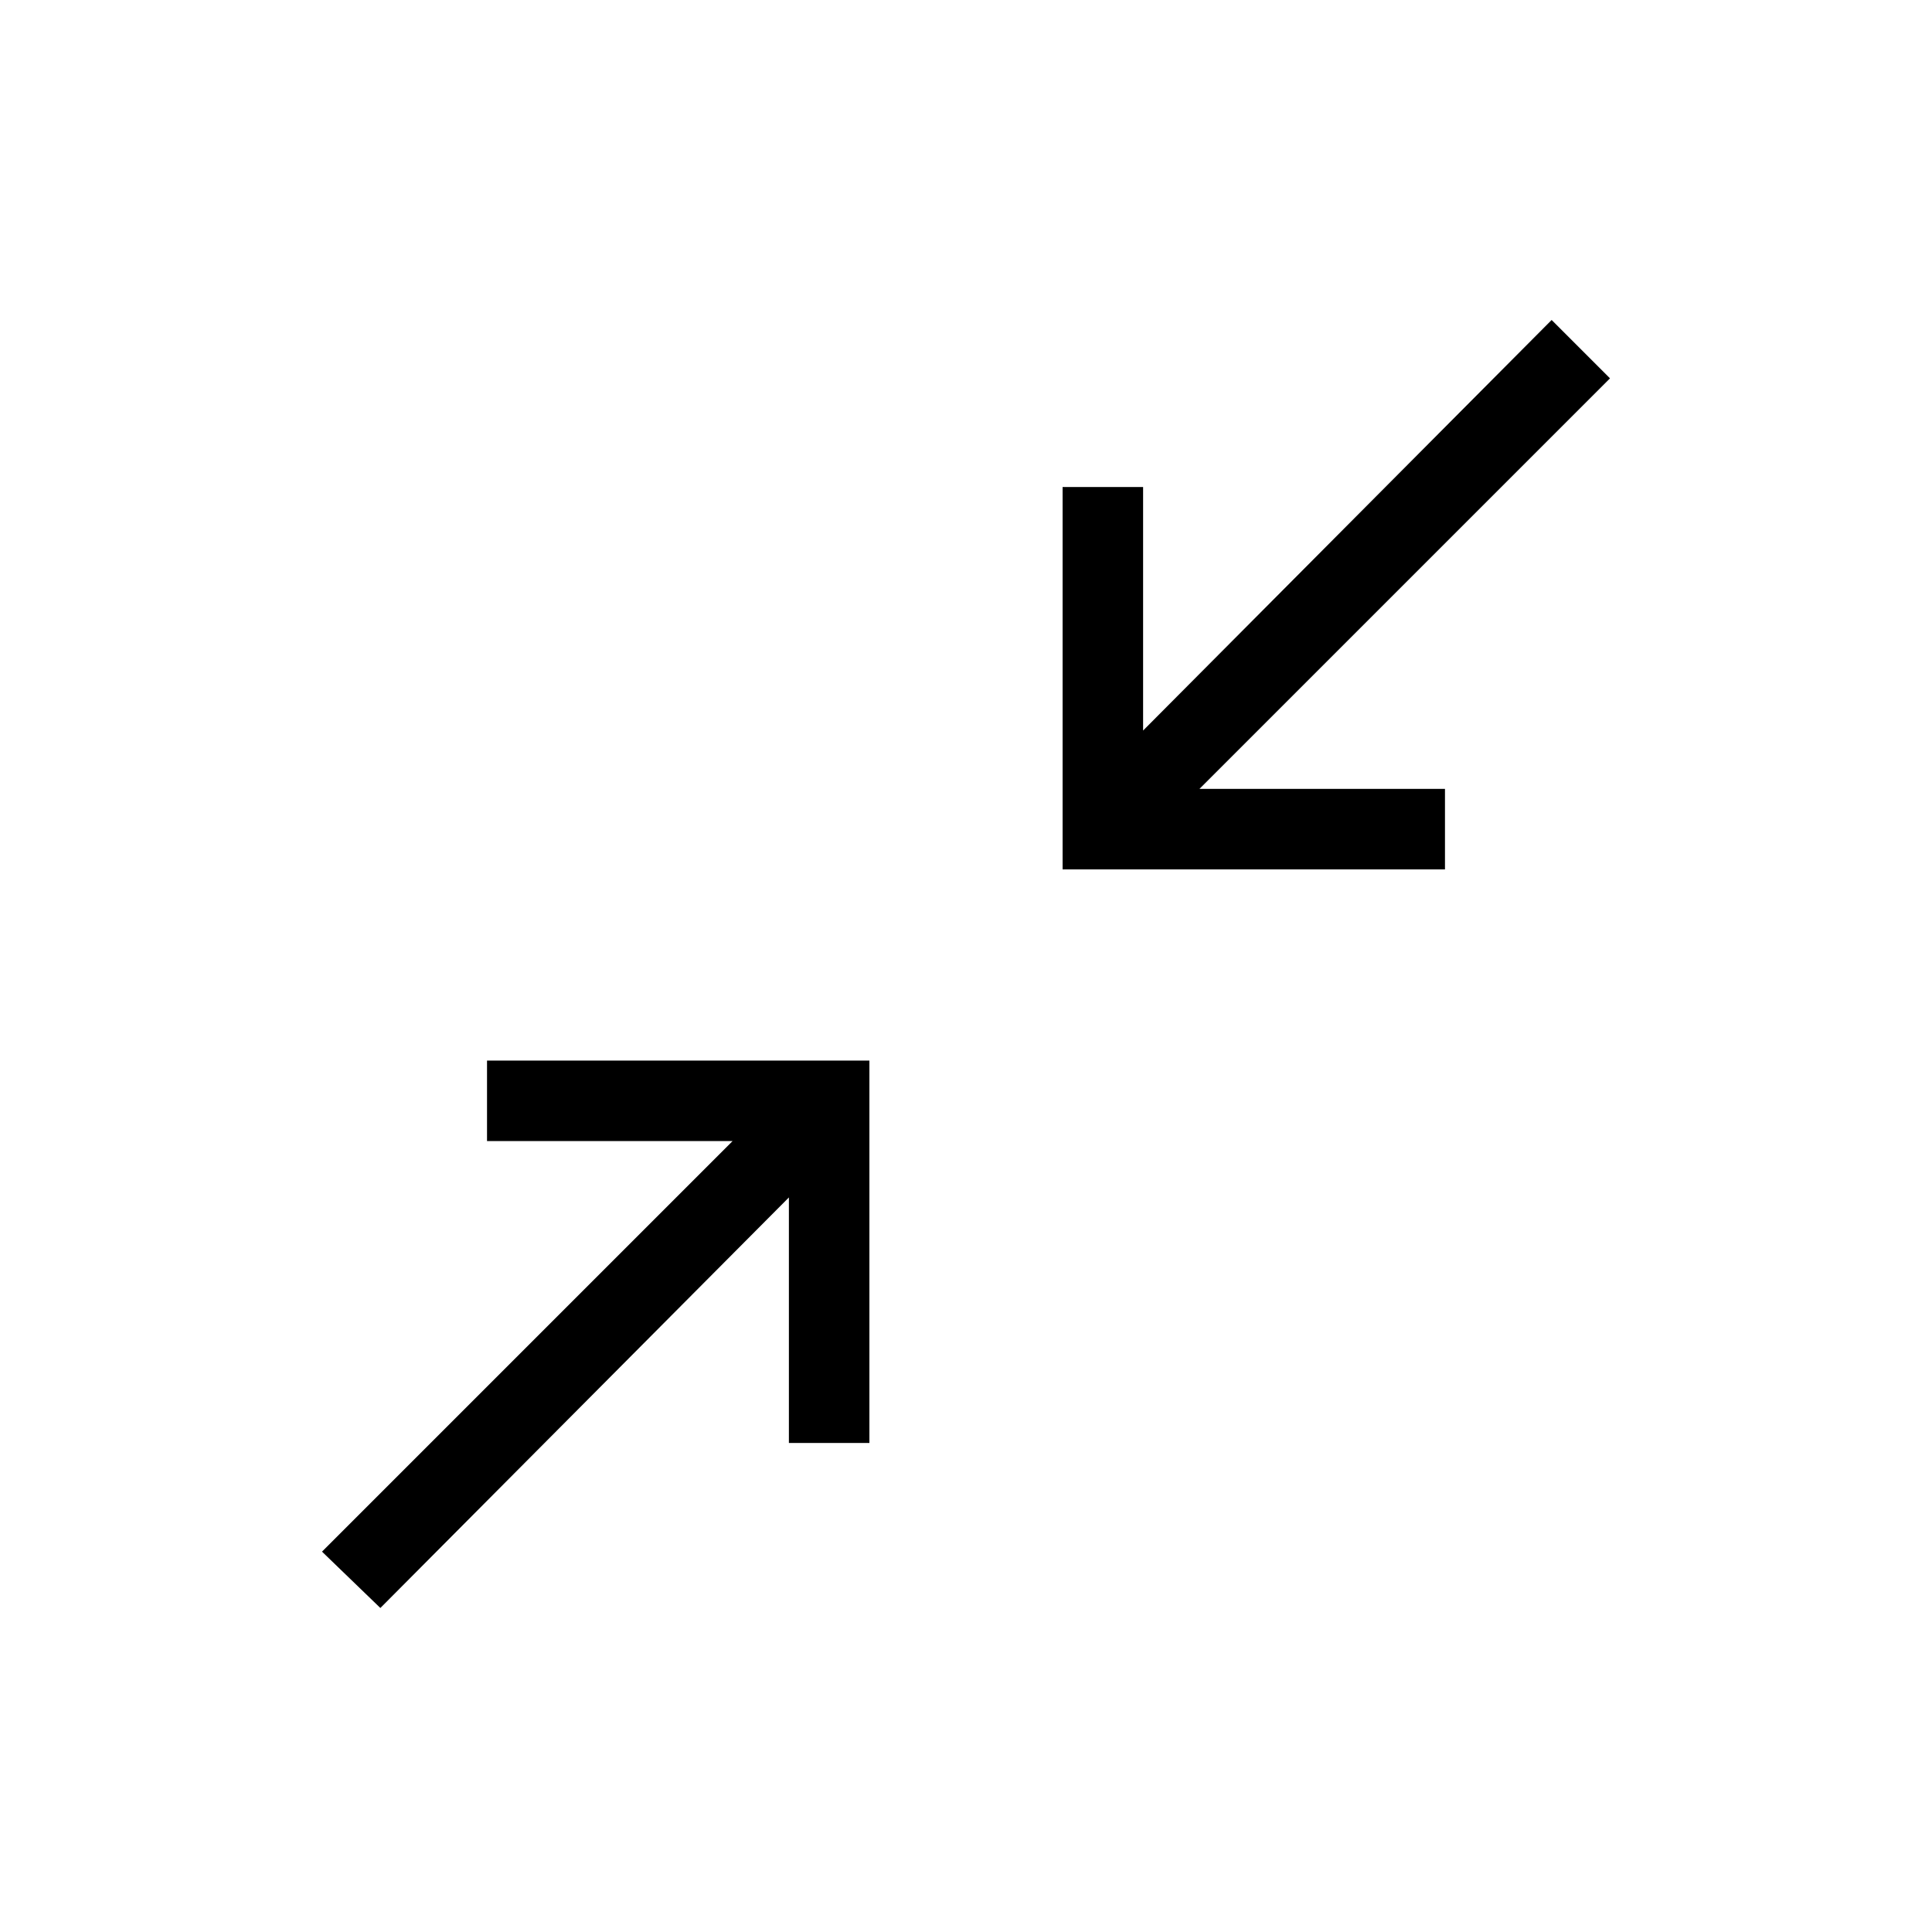 <svg xmlns="http://www.w3.org/2000/svg" height="24" width="24"><path d="M13.2 10.8V6.05H14.2V9.075L19.275 3.975L20 4.7L14.9 9.8H17.95V10.8ZM4.725 19.975 4 19.275 9.1 14.175H6.05V13.175H10.8V17.925H9.8V14.875Z"/></svg>
